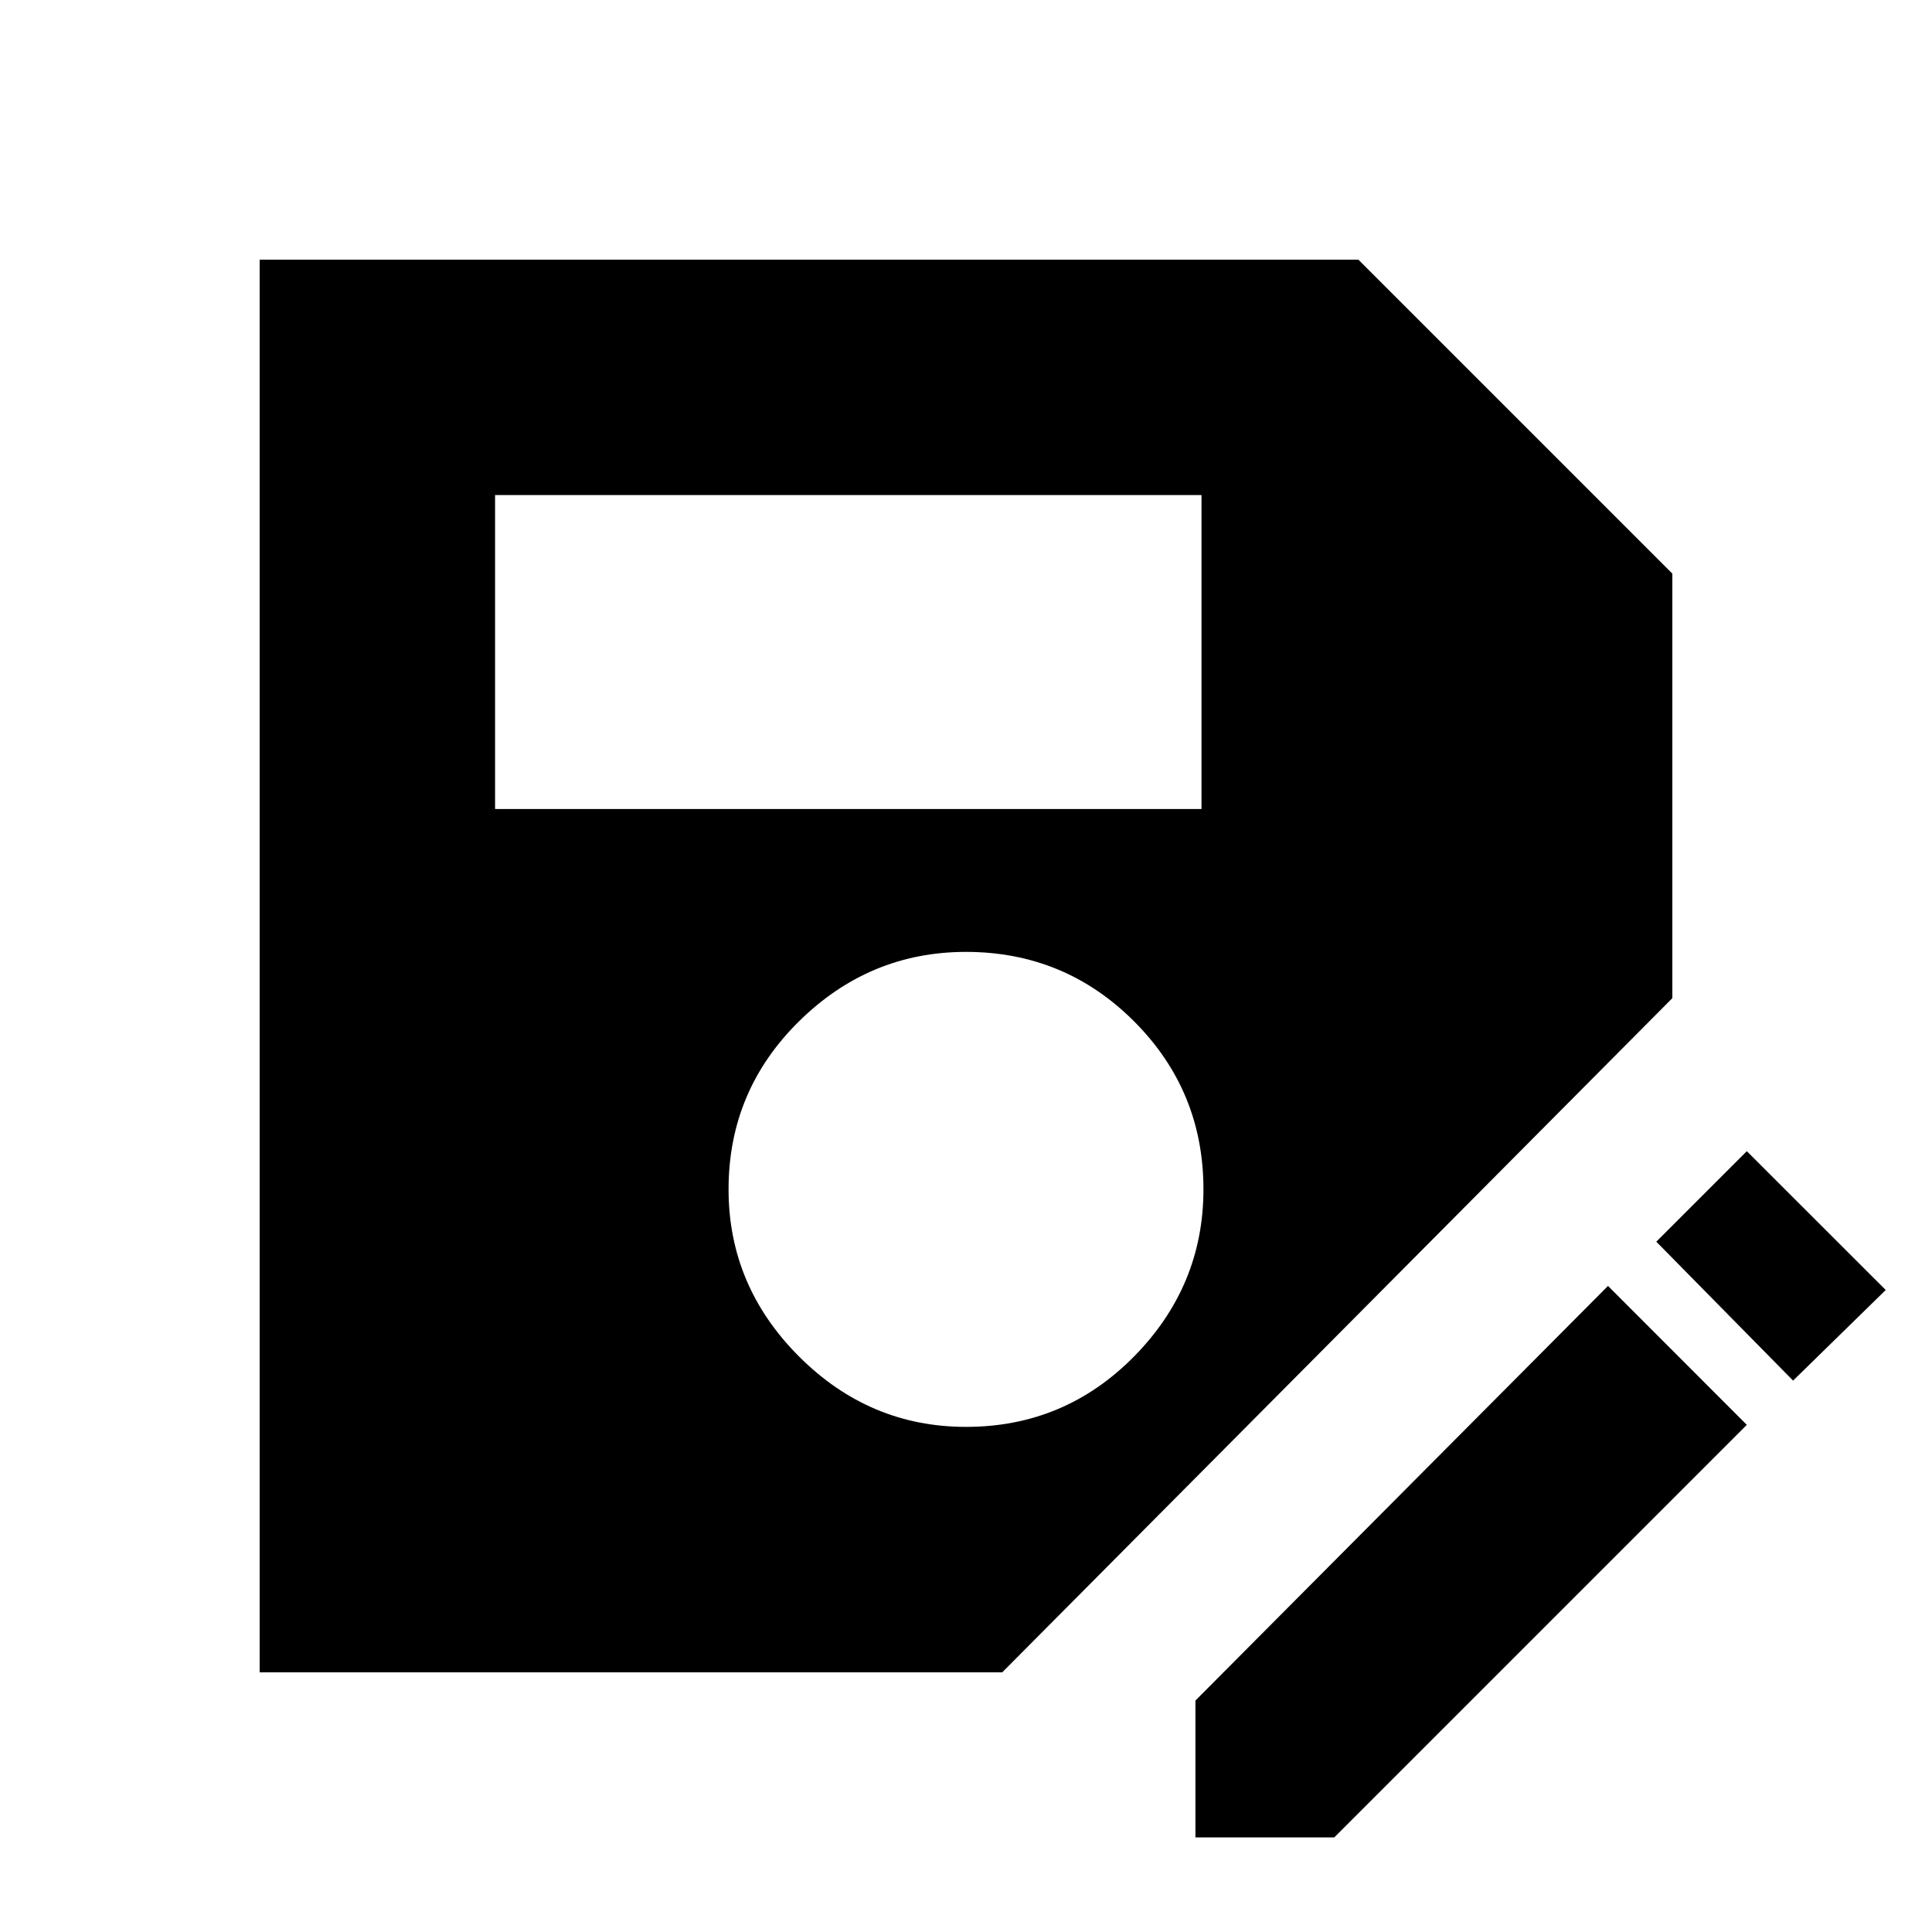 <svg xmlns="http://www.w3.org/2000/svg" height="20" width="20"><path d="M2.688 17.312V2.688h11.374l3.25 3.25v4.395l-6.937 6.979ZM10 14.771q1.021 0 1.74-.729.718-.73.718-1.73 0-1.02-.718-1.739-.719-.719-1.74-.719-1 0-1.729.719-.729.719-.729 1.739 0 1 .729 1.73.729.729 1.729.729ZM5.125 8.375h7.313v-3.25H5.125Zm7.25 10.646v-1.417l4.271-4.292 1.437 1.438-4.271 4.271Zm6.187-4.729-1.416-1.438.937-.937 1.438 1.437Z"/></svg>